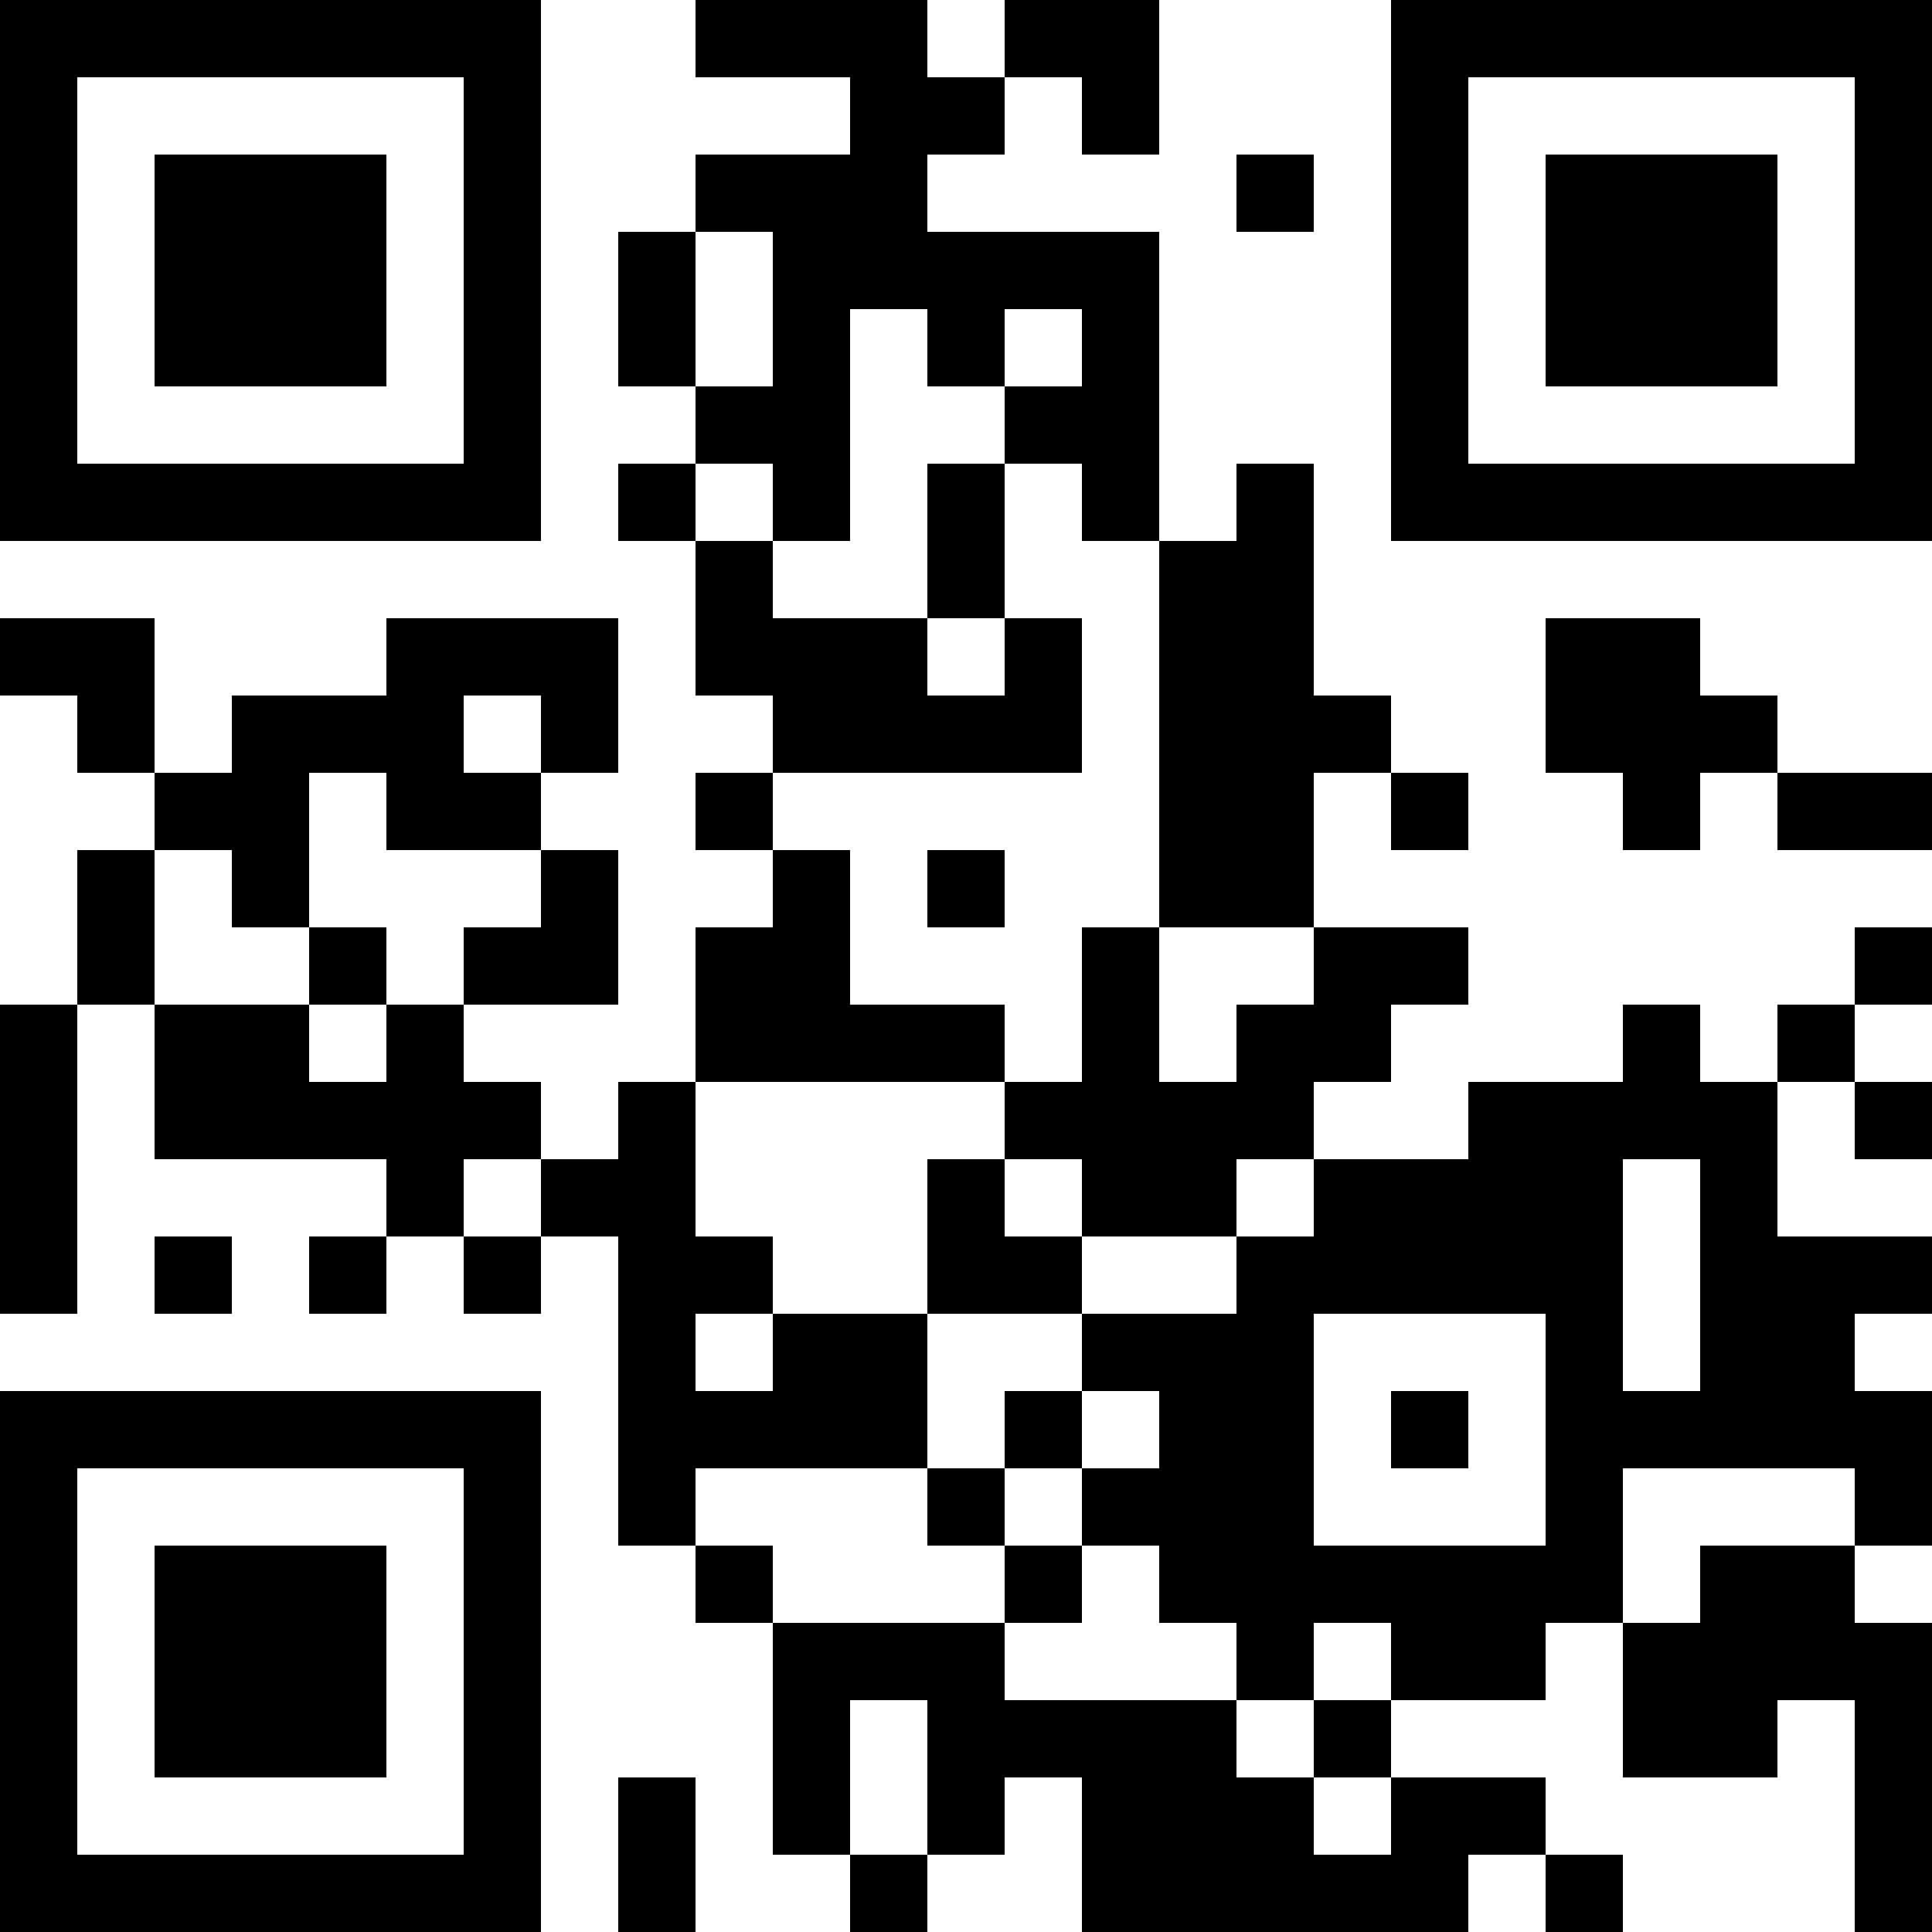 <?xml version="1.0" encoding="UTF-8"?>
<svg xmlns="http://www.w3.org/2000/svg" version="1.1" width="200" height="200" viewBox="0 0 200 200"><rect x="0" y="0" width="200" height="200" fill="#ffffff"/><g transform="scale(8)"><g transform="translate(0,0)"><path fill-rule="evenodd" d="M9 0L9 1L11 1L11 2L9 2L9 3L8 3L8 5L9 5L9 6L8 6L8 7L9 7L9 9L10 9L10 10L9 10L9 11L10 11L10 12L9 12L9 14L8 14L8 15L7 15L7 14L6 14L6 13L8 13L8 11L7 11L7 10L8 10L8 8L5 8L5 9L3 9L3 10L2 10L2 8L0 8L0 9L1 9L1 10L2 10L2 11L1 11L1 13L0 13L0 17L1 17L1 13L2 13L2 15L5 15L5 16L4 16L4 17L5 17L5 16L6 16L6 17L7 17L7 16L8 16L8 20L9 20L9 21L10 21L10 24L11 24L11 25L12 25L12 24L13 24L13 23L14 23L14 25L19 25L19 24L20 24L20 25L21 25L21 24L20 24L20 23L18 23L18 22L20 22L20 21L21 21L21 23L23 23L23 22L24 22L24 25L25 25L25 21L24 21L24 20L25 20L25 18L24 18L24 17L25 17L25 16L23 16L23 14L24 14L24 15L25 15L25 14L24 14L24 13L25 13L25 12L24 12L24 13L23 13L23 14L22 14L22 13L21 13L21 14L19 14L19 15L17 15L17 14L18 14L18 13L19 13L19 12L17 12L17 10L18 10L18 11L19 11L19 10L18 10L18 9L17 9L17 6L16 6L16 7L15 7L15 3L12 3L12 2L13 2L13 1L14 1L14 2L15 2L15 0L13 0L13 1L12 1L12 0ZM16 2L16 3L17 3L17 2ZM9 3L9 5L10 5L10 3ZM11 4L11 7L10 7L10 6L9 6L9 7L10 7L10 8L12 8L12 9L13 9L13 8L14 8L14 10L10 10L10 11L11 11L11 13L13 13L13 14L9 14L9 16L10 16L10 17L9 17L9 18L10 18L10 17L12 17L12 19L9 19L9 20L10 20L10 21L13 21L13 22L16 22L16 23L17 23L17 24L18 24L18 23L17 23L17 22L18 22L18 21L17 21L17 22L16 22L16 21L15 21L15 20L14 20L14 19L15 19L15 18L14 18L14 17L16 17L16 16L17 16L17 15L16 15L16 16L14 16L14 15L13 15L13 14L14 14L14 12L15 12L15 14L16 14L16 13L17 13L17 12L15 12L15 7L14 7L14 6L13 6L13 5L14 5L14 4L13 4L13 5L12 5L12 4ZM12 6L12 8L13 8L13 6ZM20 8L20 10L21 10L21 11L22 11L22 10L23 10L23 11L25 11L25 10L23 10L23 9L22 9L22 8ZM6 9L6 10L7 10L7 9ZM4 10L4 12L3 12L3 11L2 11L2 13L4 13L4 14L5 14L5 13L6 13L6 12L7 12L7 11L5 11L5 10ZM12 11L12 12L13 12L13 11ZM4 12L4 13L5 13L5 12ZM6 15L6 16L7 16L7 15ZM12 15L12 17L14 17L14 16L13 16L13 15ZM21 15L21 18L22 18L22 15ZM2 16L2 17L3 17L3 16ZM17 17L17 20L20 20L20 17ZM13 18L13 19L12 19L12 20L13 20L13 21L14 21L14 20L13 20L13 19L14 19L14 18ZM18 18L18 19L19 19L19 18ZM21 19L21 21L22 21L22 20L24 20L24 19ZM11 22L11 24L12 24L12 22ZM8 23L8 25L9 25L9 23ZM0 0L0 7L7 7L7 0ZM1 1L1 6L6 6L6 1ZM2 2L2 5L5 5L5 2ZM18 0L18 7L25 7L25 0ZM19 1L19 6L24 6L24 1ZM20 2L20 5L23 5L23 2ZM0 18L0 25L7 25L7 18ZM1 19L1 24L6 24L6 19ZM2 20L2 23L5 23L5 20Z" fill="#000000"/></g></g></svg>
